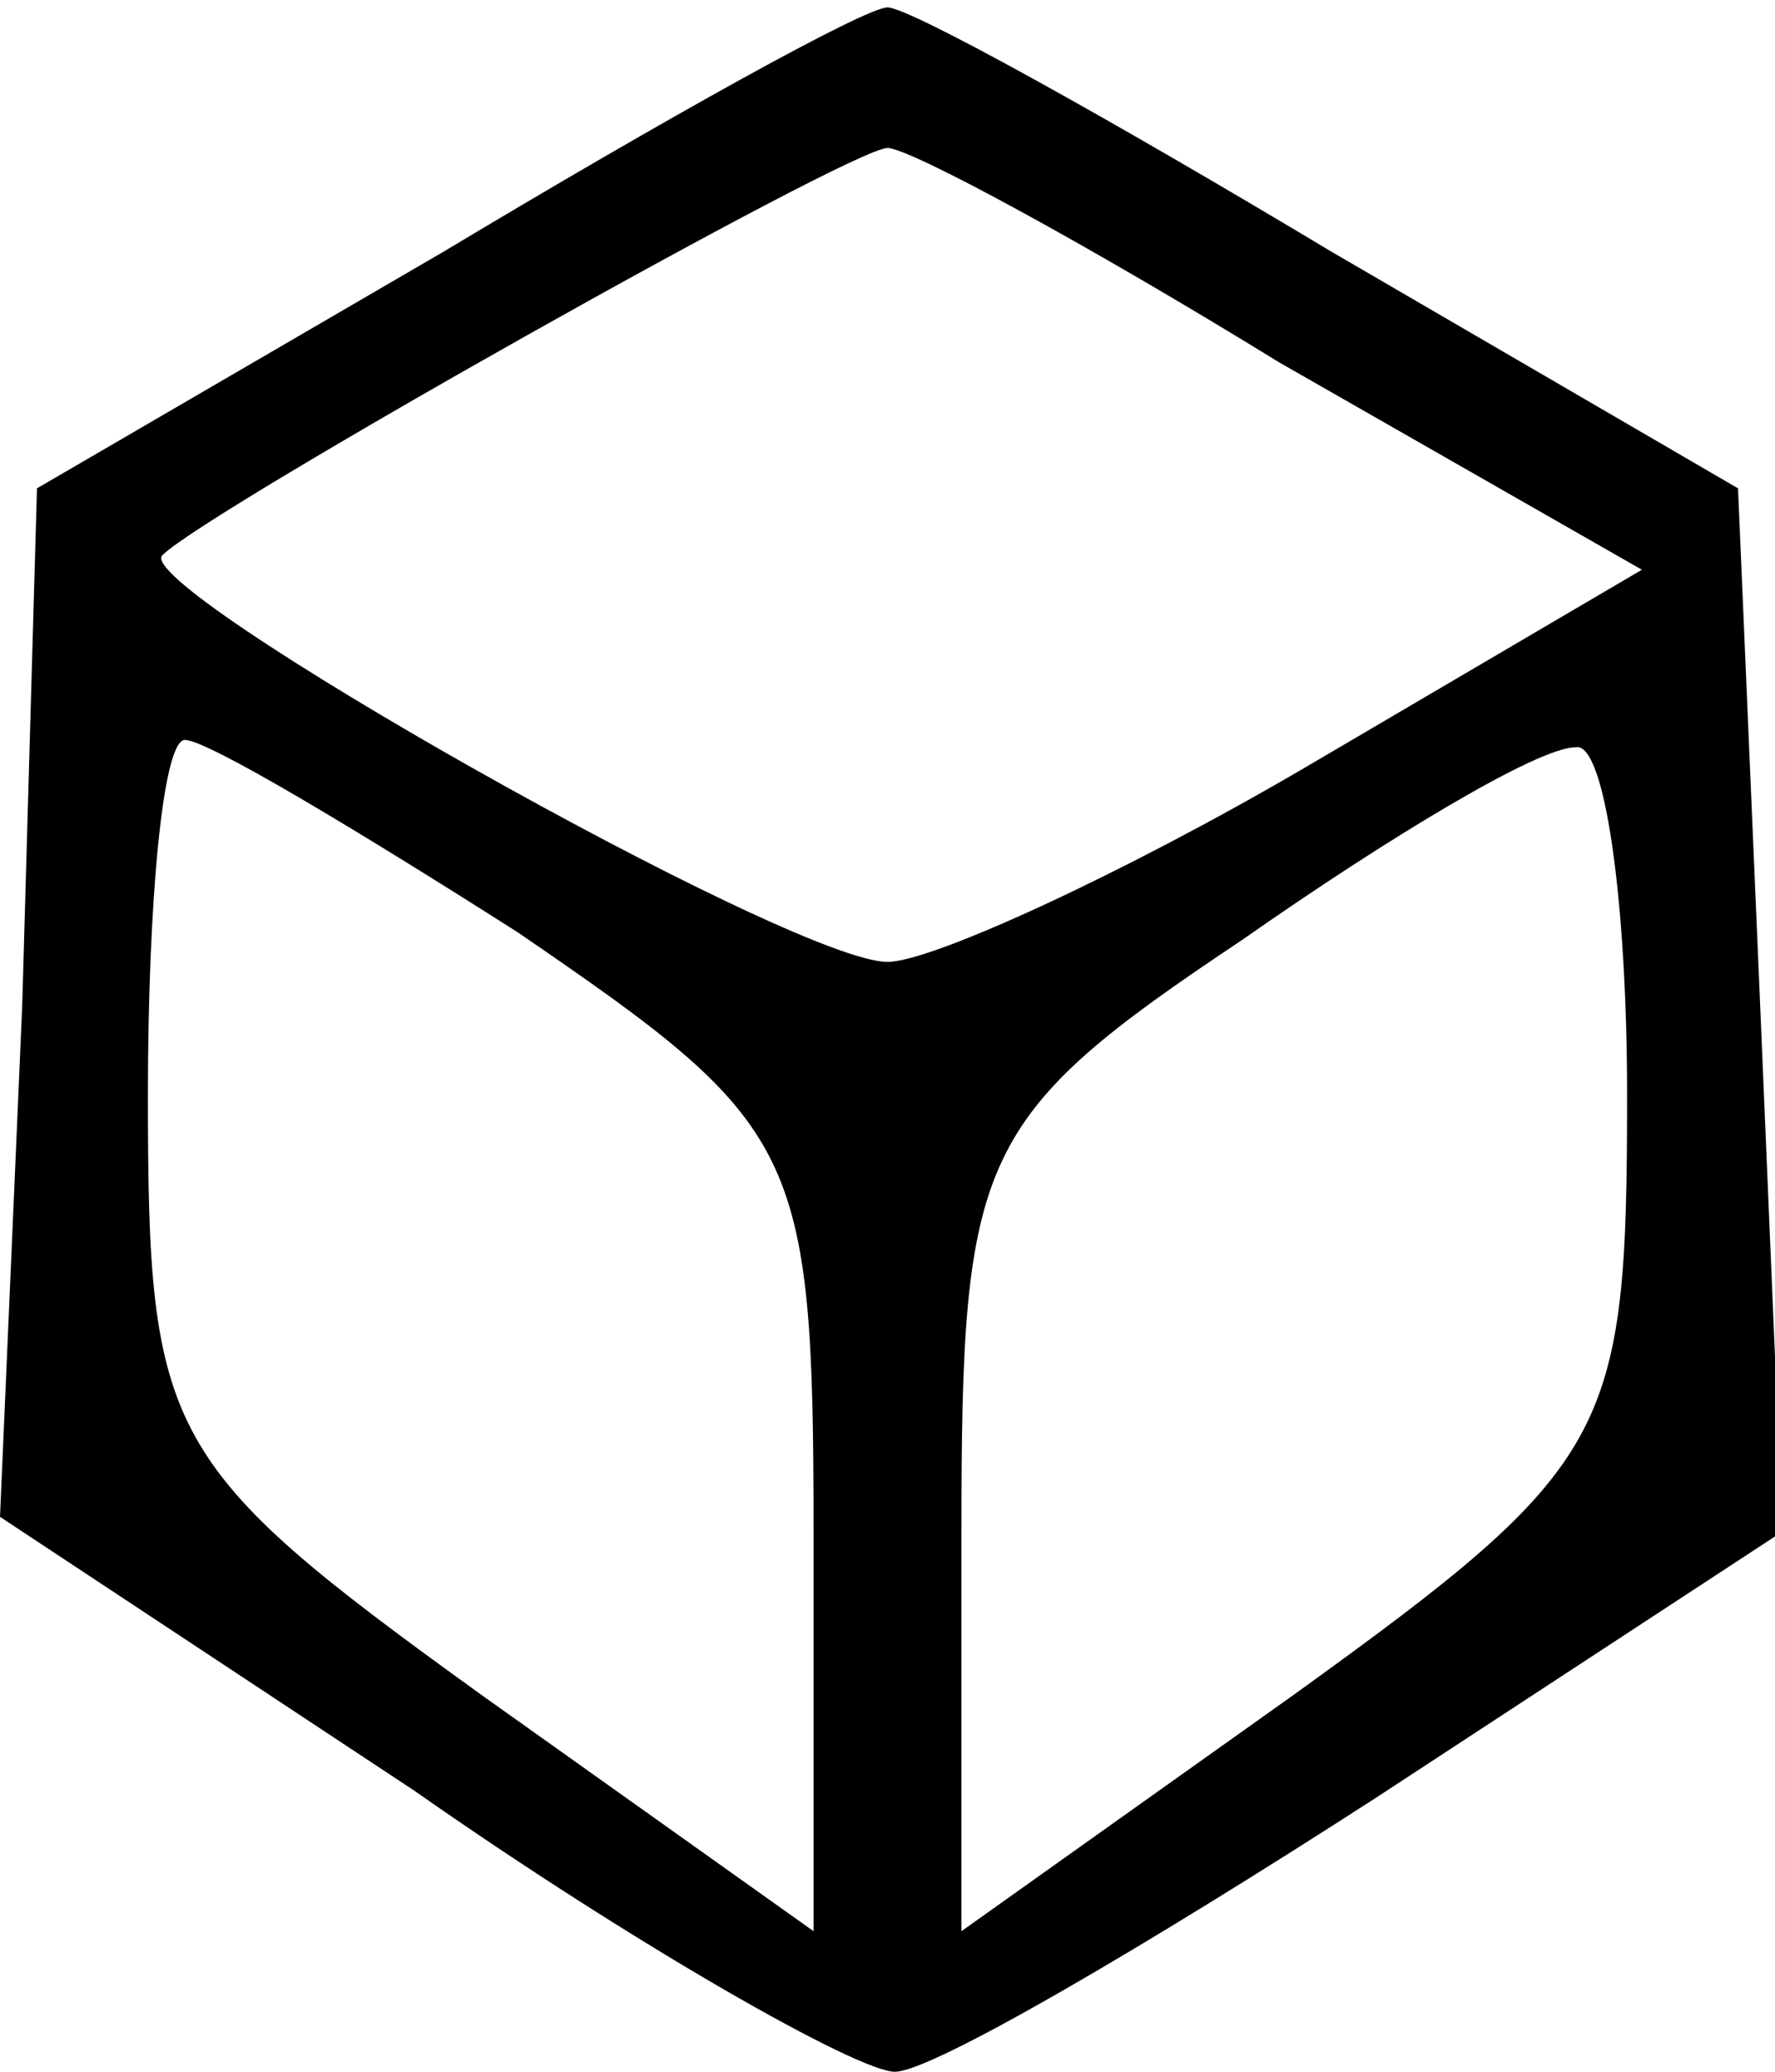<?xml version="1.0" standalone="no"?>
<!DOCTYPE svg PUBLIC "-//W3C//DTD SVG 20010904//EN"
 "http://www.w3.org/TR/2001/REC-SVG-20010904/DTD/svg10.dtd">
<svg version="1.0" xmlns="http://www.w3.org/2000/svg"
 width="24pt" height="28pt" viewBox="0 0 24 28"
 preserveAspectRatio="xMidYMid meet">

<g transform="translate(0,28) scale(0.1,-0.1)"
fill="#000000" stroke="none">
<path d="M60 246 l-55 -32 -2 -70 -3 -69 56 -37 c30 -21 60 -38 65 -38 5 0 34
17 65 37 l55 36 -3 71 -3 70 -55 32 c-30 18 -57 33 -60 33 -3 0 -30 -15 -60
-33z m113 -15 l49 -28 -46 -27 c-24 -14 -50 -26 -56 -26 -13 0 -103 51 -98 55
6 6 93 55 98 55 3 0 27 -13 53 -29z m-103 -77 c38 -26 40 -29 40 -81 l0 -54
-45 32 c-43 31 -45 35 -45 81 0 26 2 48 5 48 3 0 23 -12 45 -26z m150 -22 c0
-46 -2 -50 -45 -81 l-45 -32 0 54 c0 51 2 56 38 80 20 14 40 26 45 26 4 1 7
-21 7 -47z"/>
</g>
</svg>
